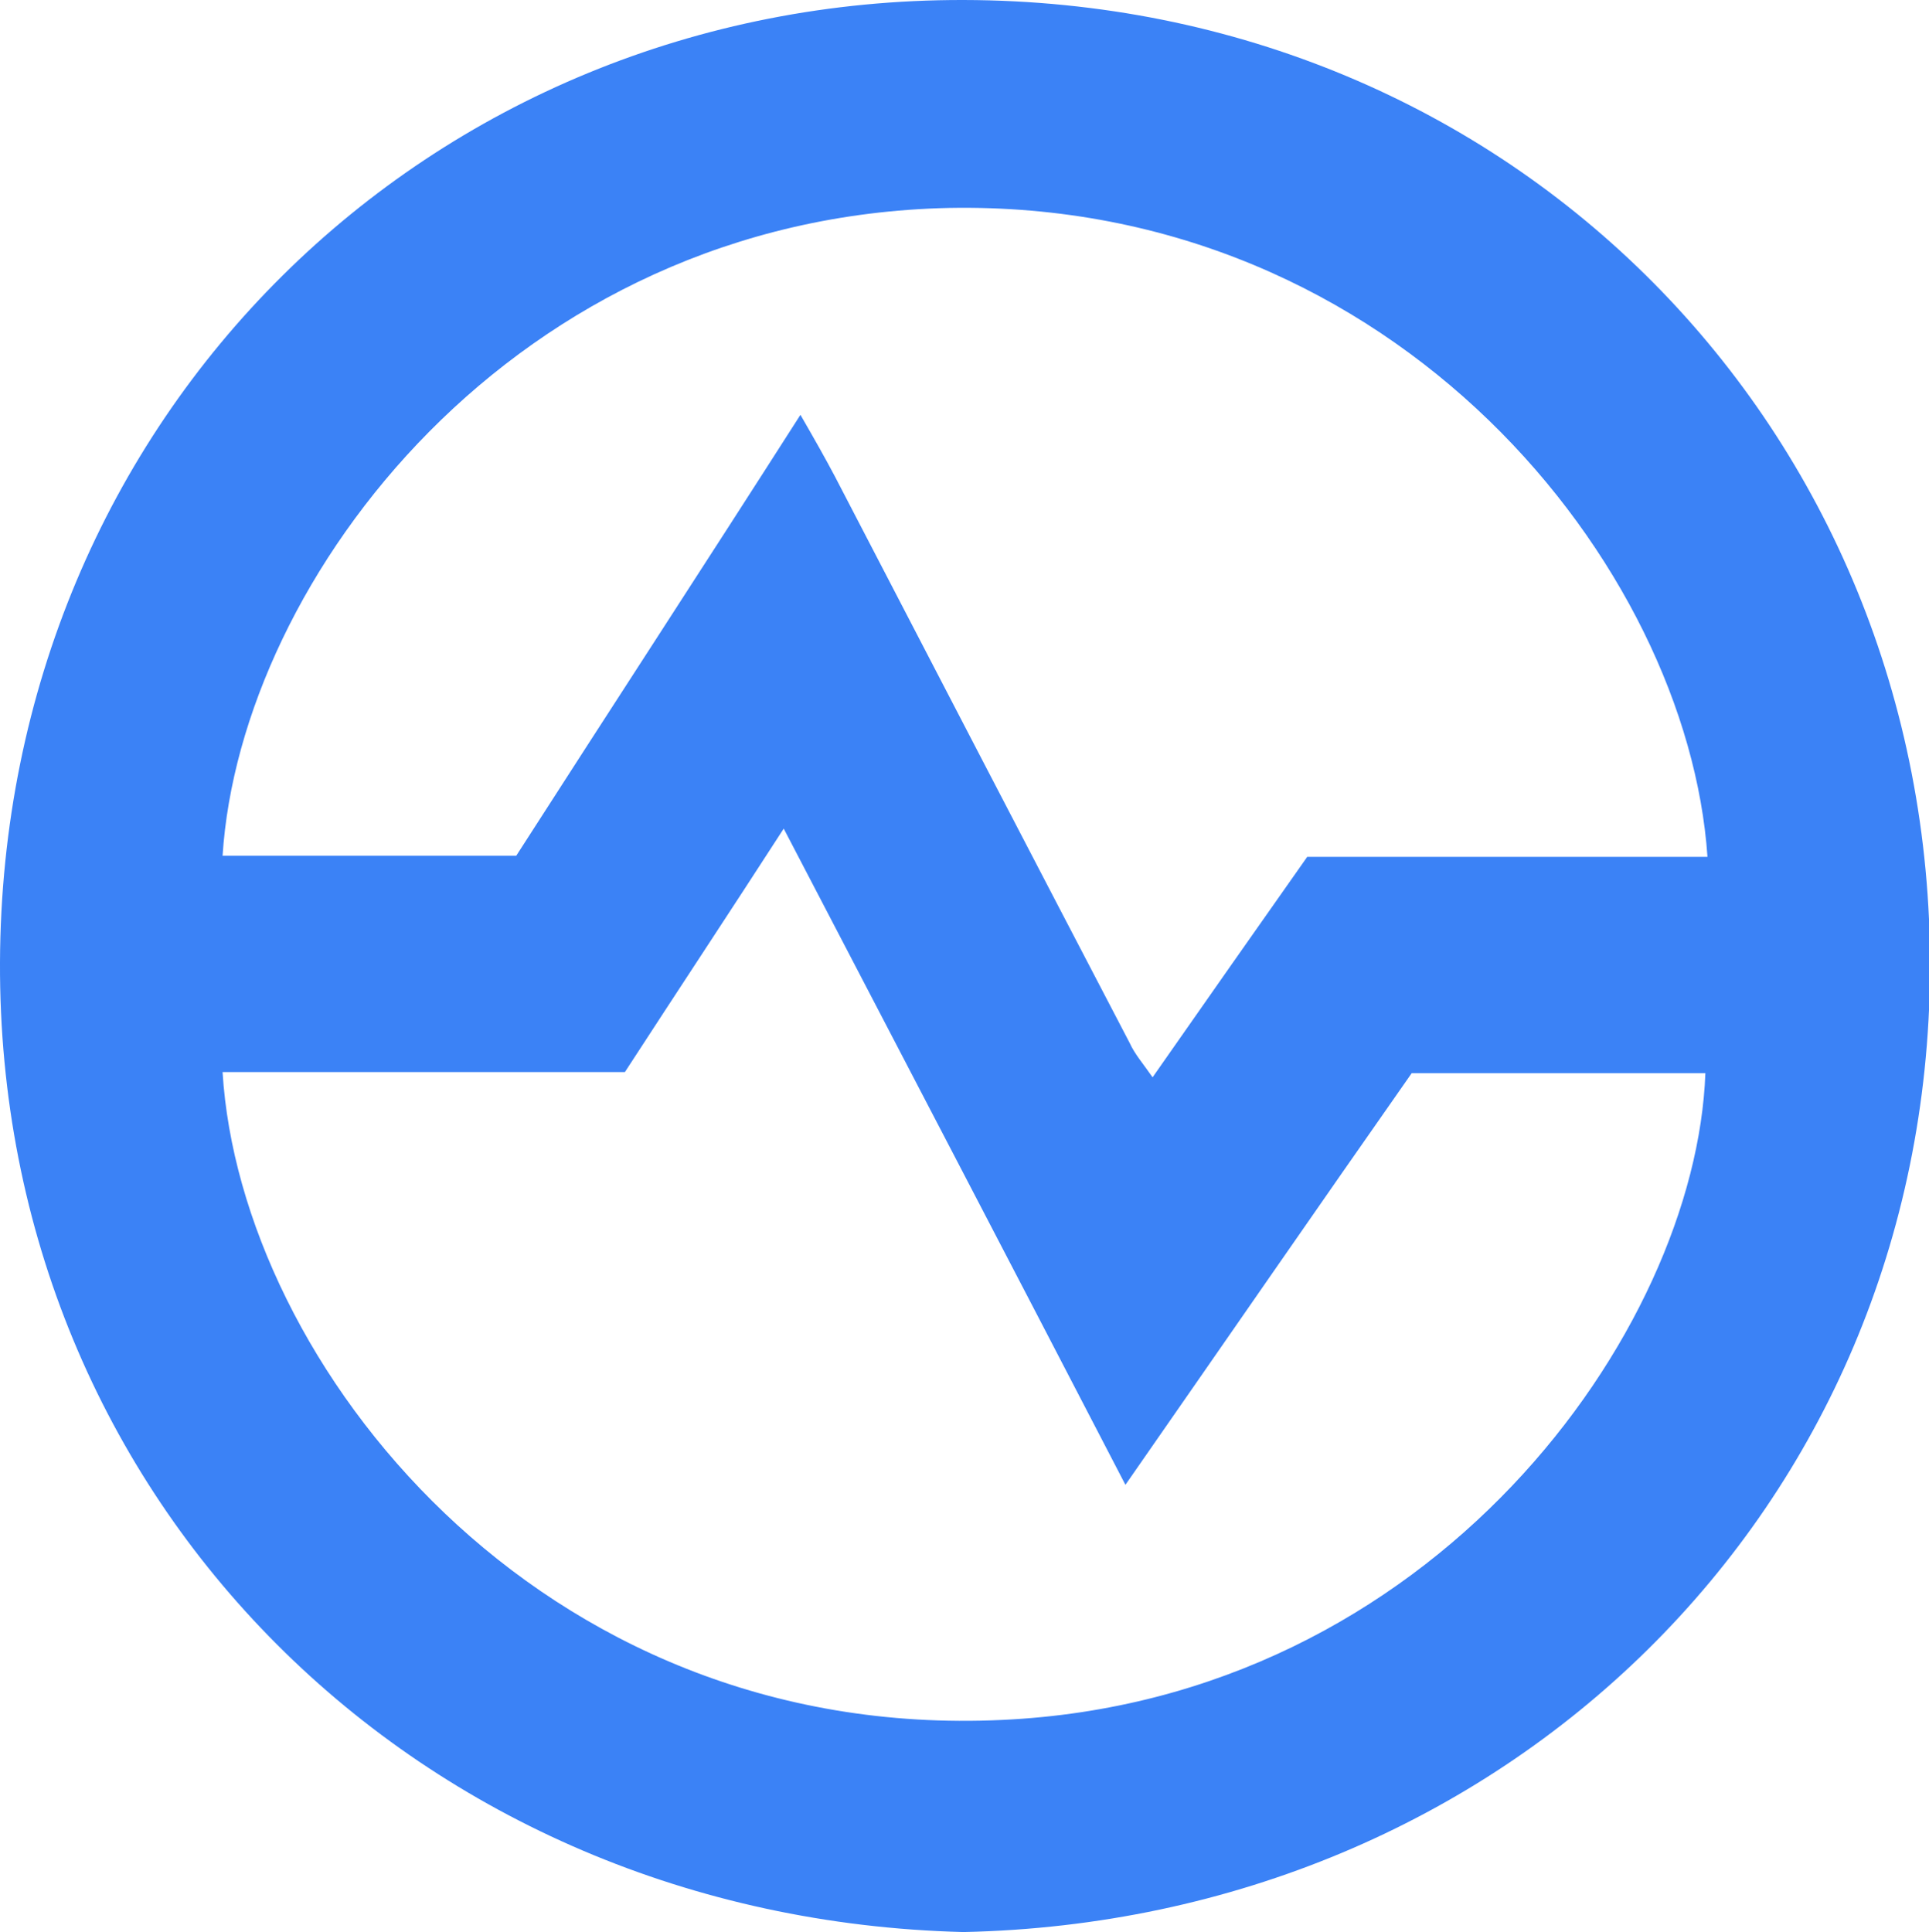 <svg xmlns="http://www.w3.org/2000/svg" version="1.1" xmlns:xlink="http://www.w3.org/1999/xlink" xmlns:svgjs="http://svgjs.com/svgjs" width="184.6px" height="184.9px"><svg version="1.1" xmlns="http://www.w3.org/2000/svg" xmlns:xlink="http://www.w3.org/1999/xlink" x="0px" y="0px" width="184.6px" height="184.9px" viewBox="0 0 184.6 184.9" style="overflow:visible;enable-background:new 0 0 184.6 184.9;" xml:space="preserve">
<style type="text/css">
	.st0{fill:#3b82f6;}
</style>
<defs>
</defs>
<path class="st0" d="M92.2,184.9C40.1,183.6-0.2,143.7,0,92.1C0.2,39.8,41.1-0.1,92.2,0c52.5,0.1,92.7,41.1,92.5,92.8
	C184.4,144.5,143.9,183.8,92.2,184.9z M21.3,102.6c1.7,27.8,30.1,64.1,74.6,62c41.3-1.9,66.4-37.2,67.3-61.9c-9.2,0-18.5,0-28.1,0
	c-8.9,12.7-17.8,25.6-27.4,39.4c-11.1-21.4-21.7-41.7-32.7-62.8c-5.3,8.2-10.2,15.6-15.2,23.3C46.8,102.6,34.1,102.6,21.3,102.6z
	 M163.4,82c-1.9-27.8-29.7-62.9-72.6-62.1C49.2,20.8,23,55.4,21.3,81.9c9.2,0,18.4,0,28.1,0c8.8-13.7,17.8-27.5,27.2-42.2
	c1.5,2.6,2.4,4.2,3.3,5.9c9.4,18.1,18.8,36.2,28.2,54.2c0.5,1.1,1.3,2,2.2,3.3c5.1-7.3,9.8-14,14.8-21.1C138,82,150.7,82,163.4,82z"></path>
</svg><style>@media (prefers-color-scheme: light) { :root { filter: none; } }
</style></svg>